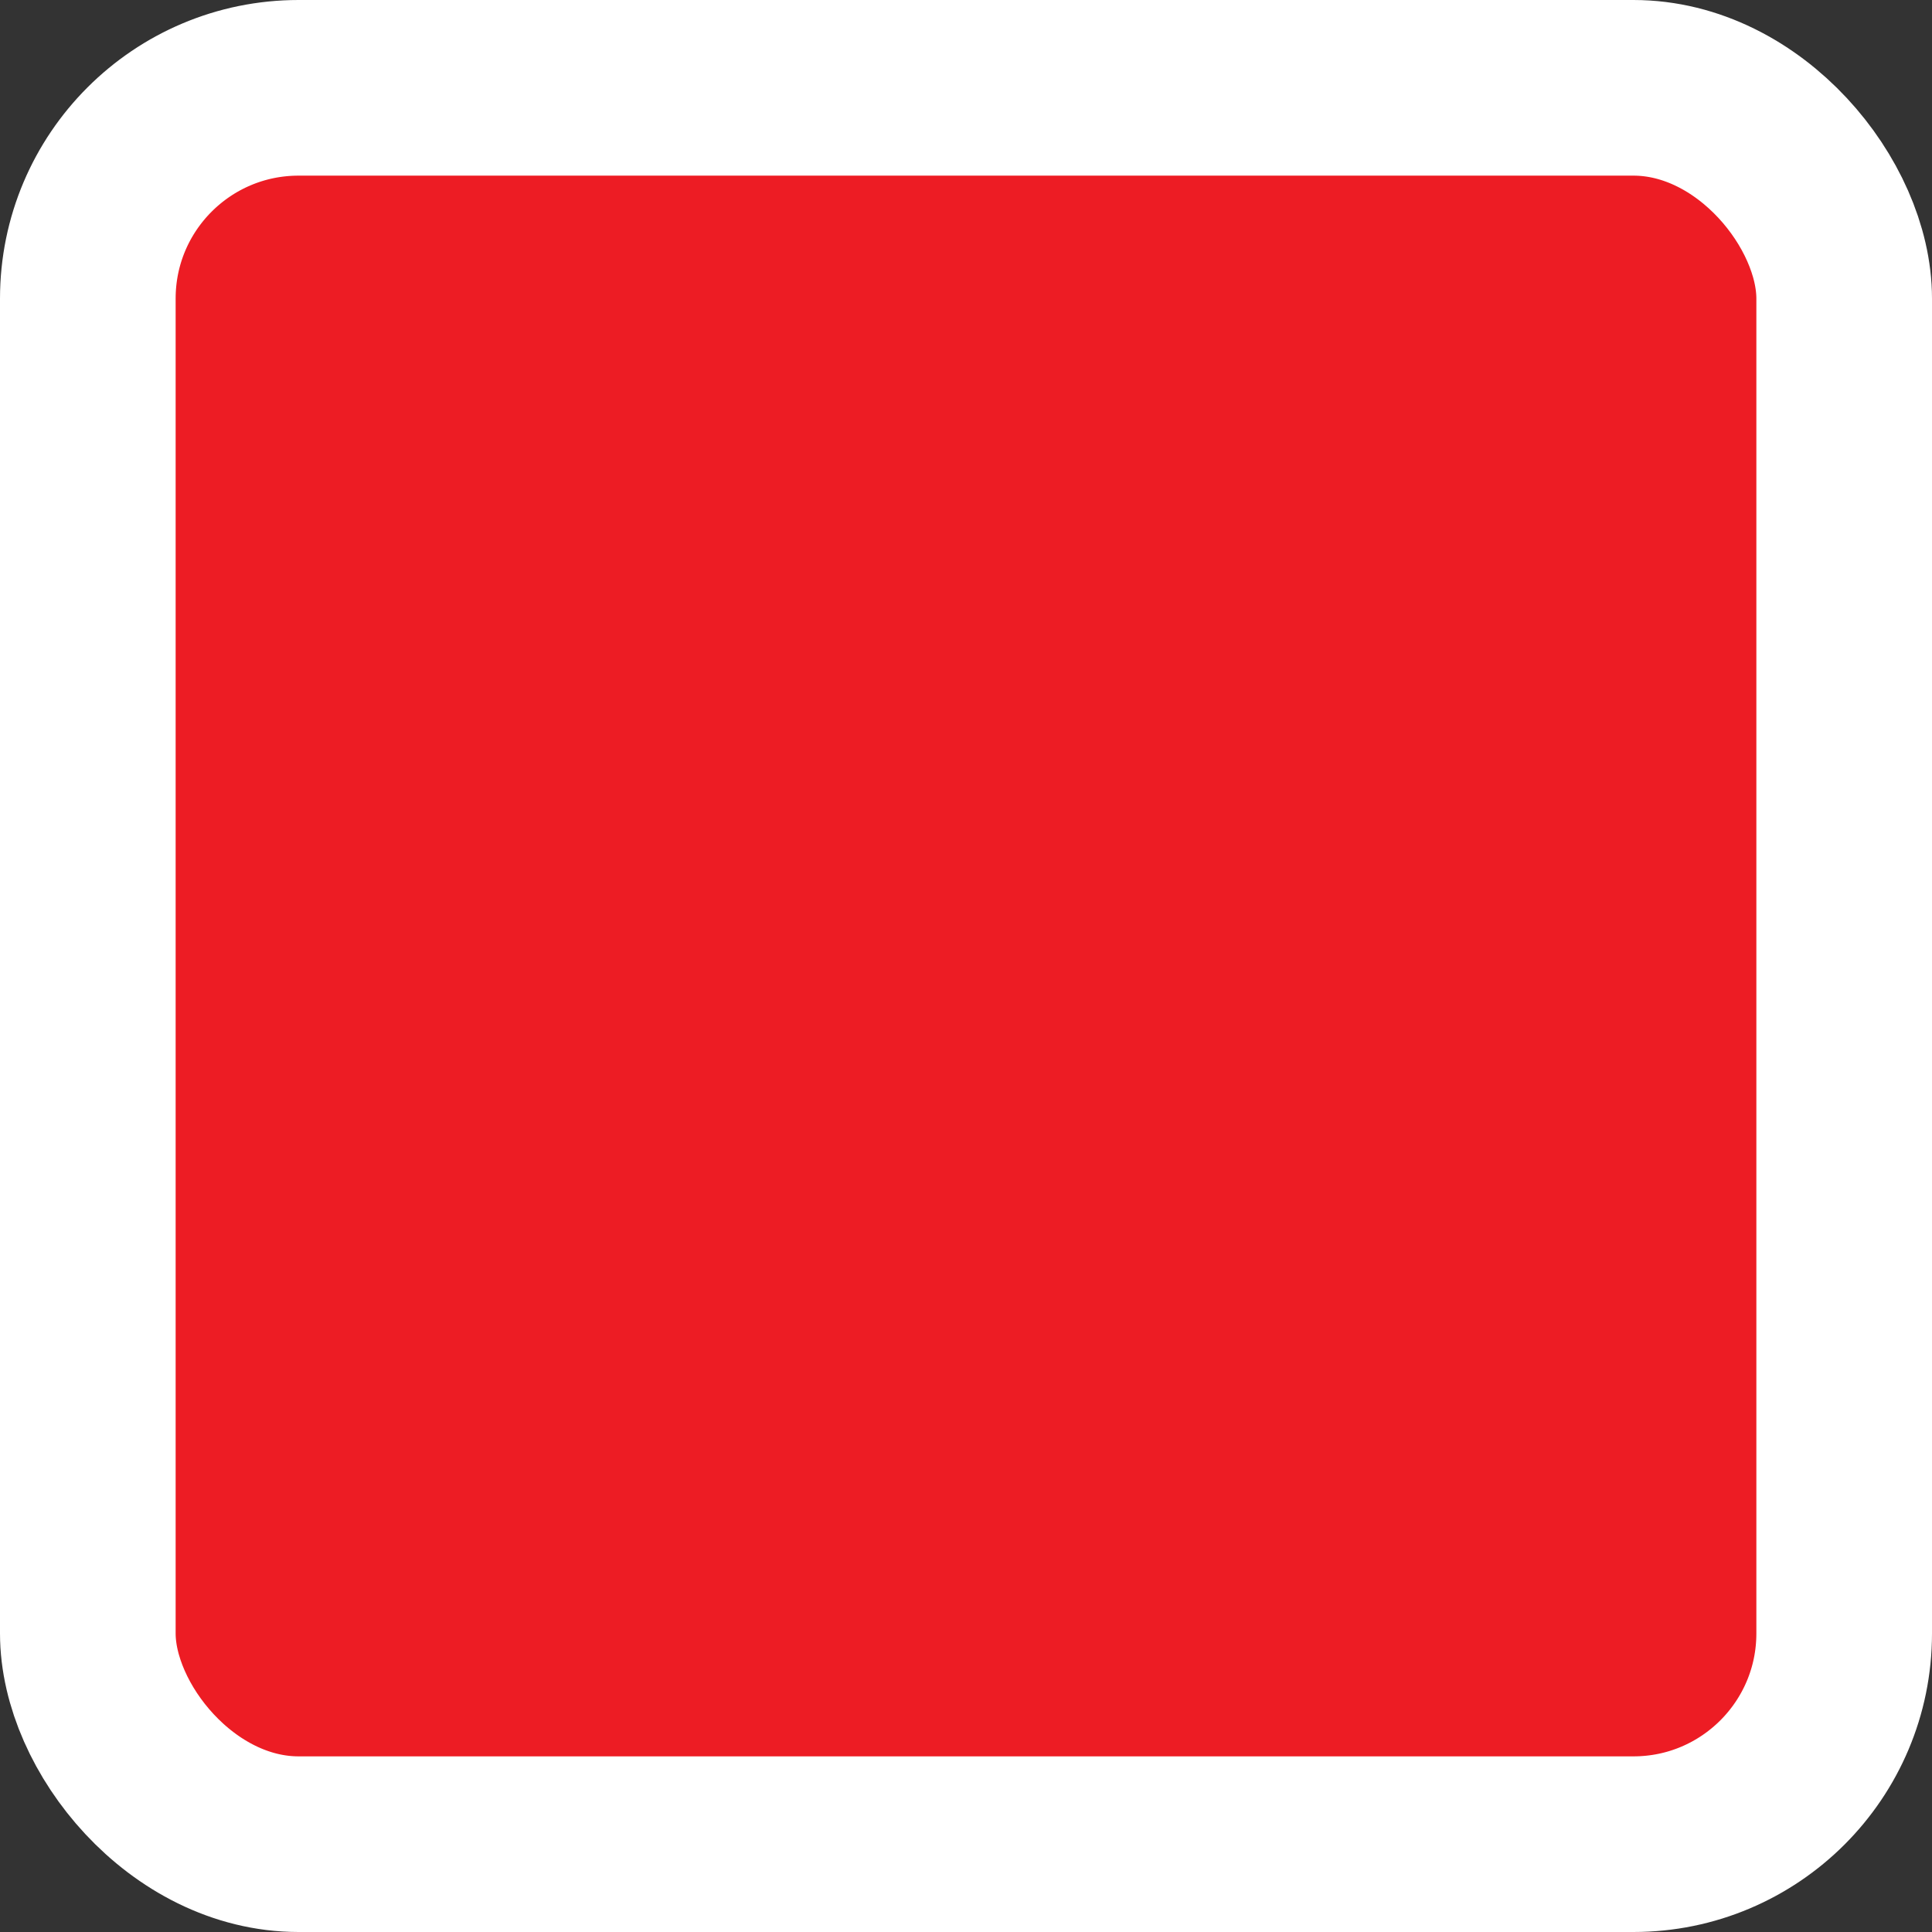 <?xml version="1.0" encoding="UTF-8"?>
<svg id="Layer_1" data-name="Layer 1" xmlns="http://www.w3.org/2000/svg" viewBox="0 0 550 550">
  <rect x="0" y="0" width="550" height="550" fill="#333333" stroke="none"/>
  <defs>
    <style>
      .cls-1 {
        fill: #ed1c24;
        stroke: #fff;
        stroke-miterlimit: 10;
        stroke-width: 50px;
      }
    </style>
  </defs>
  <rect id="rect" class="cls-1" x="25" y="25" width="500" height="500" rx="60" ry="60"/>
</svg>
